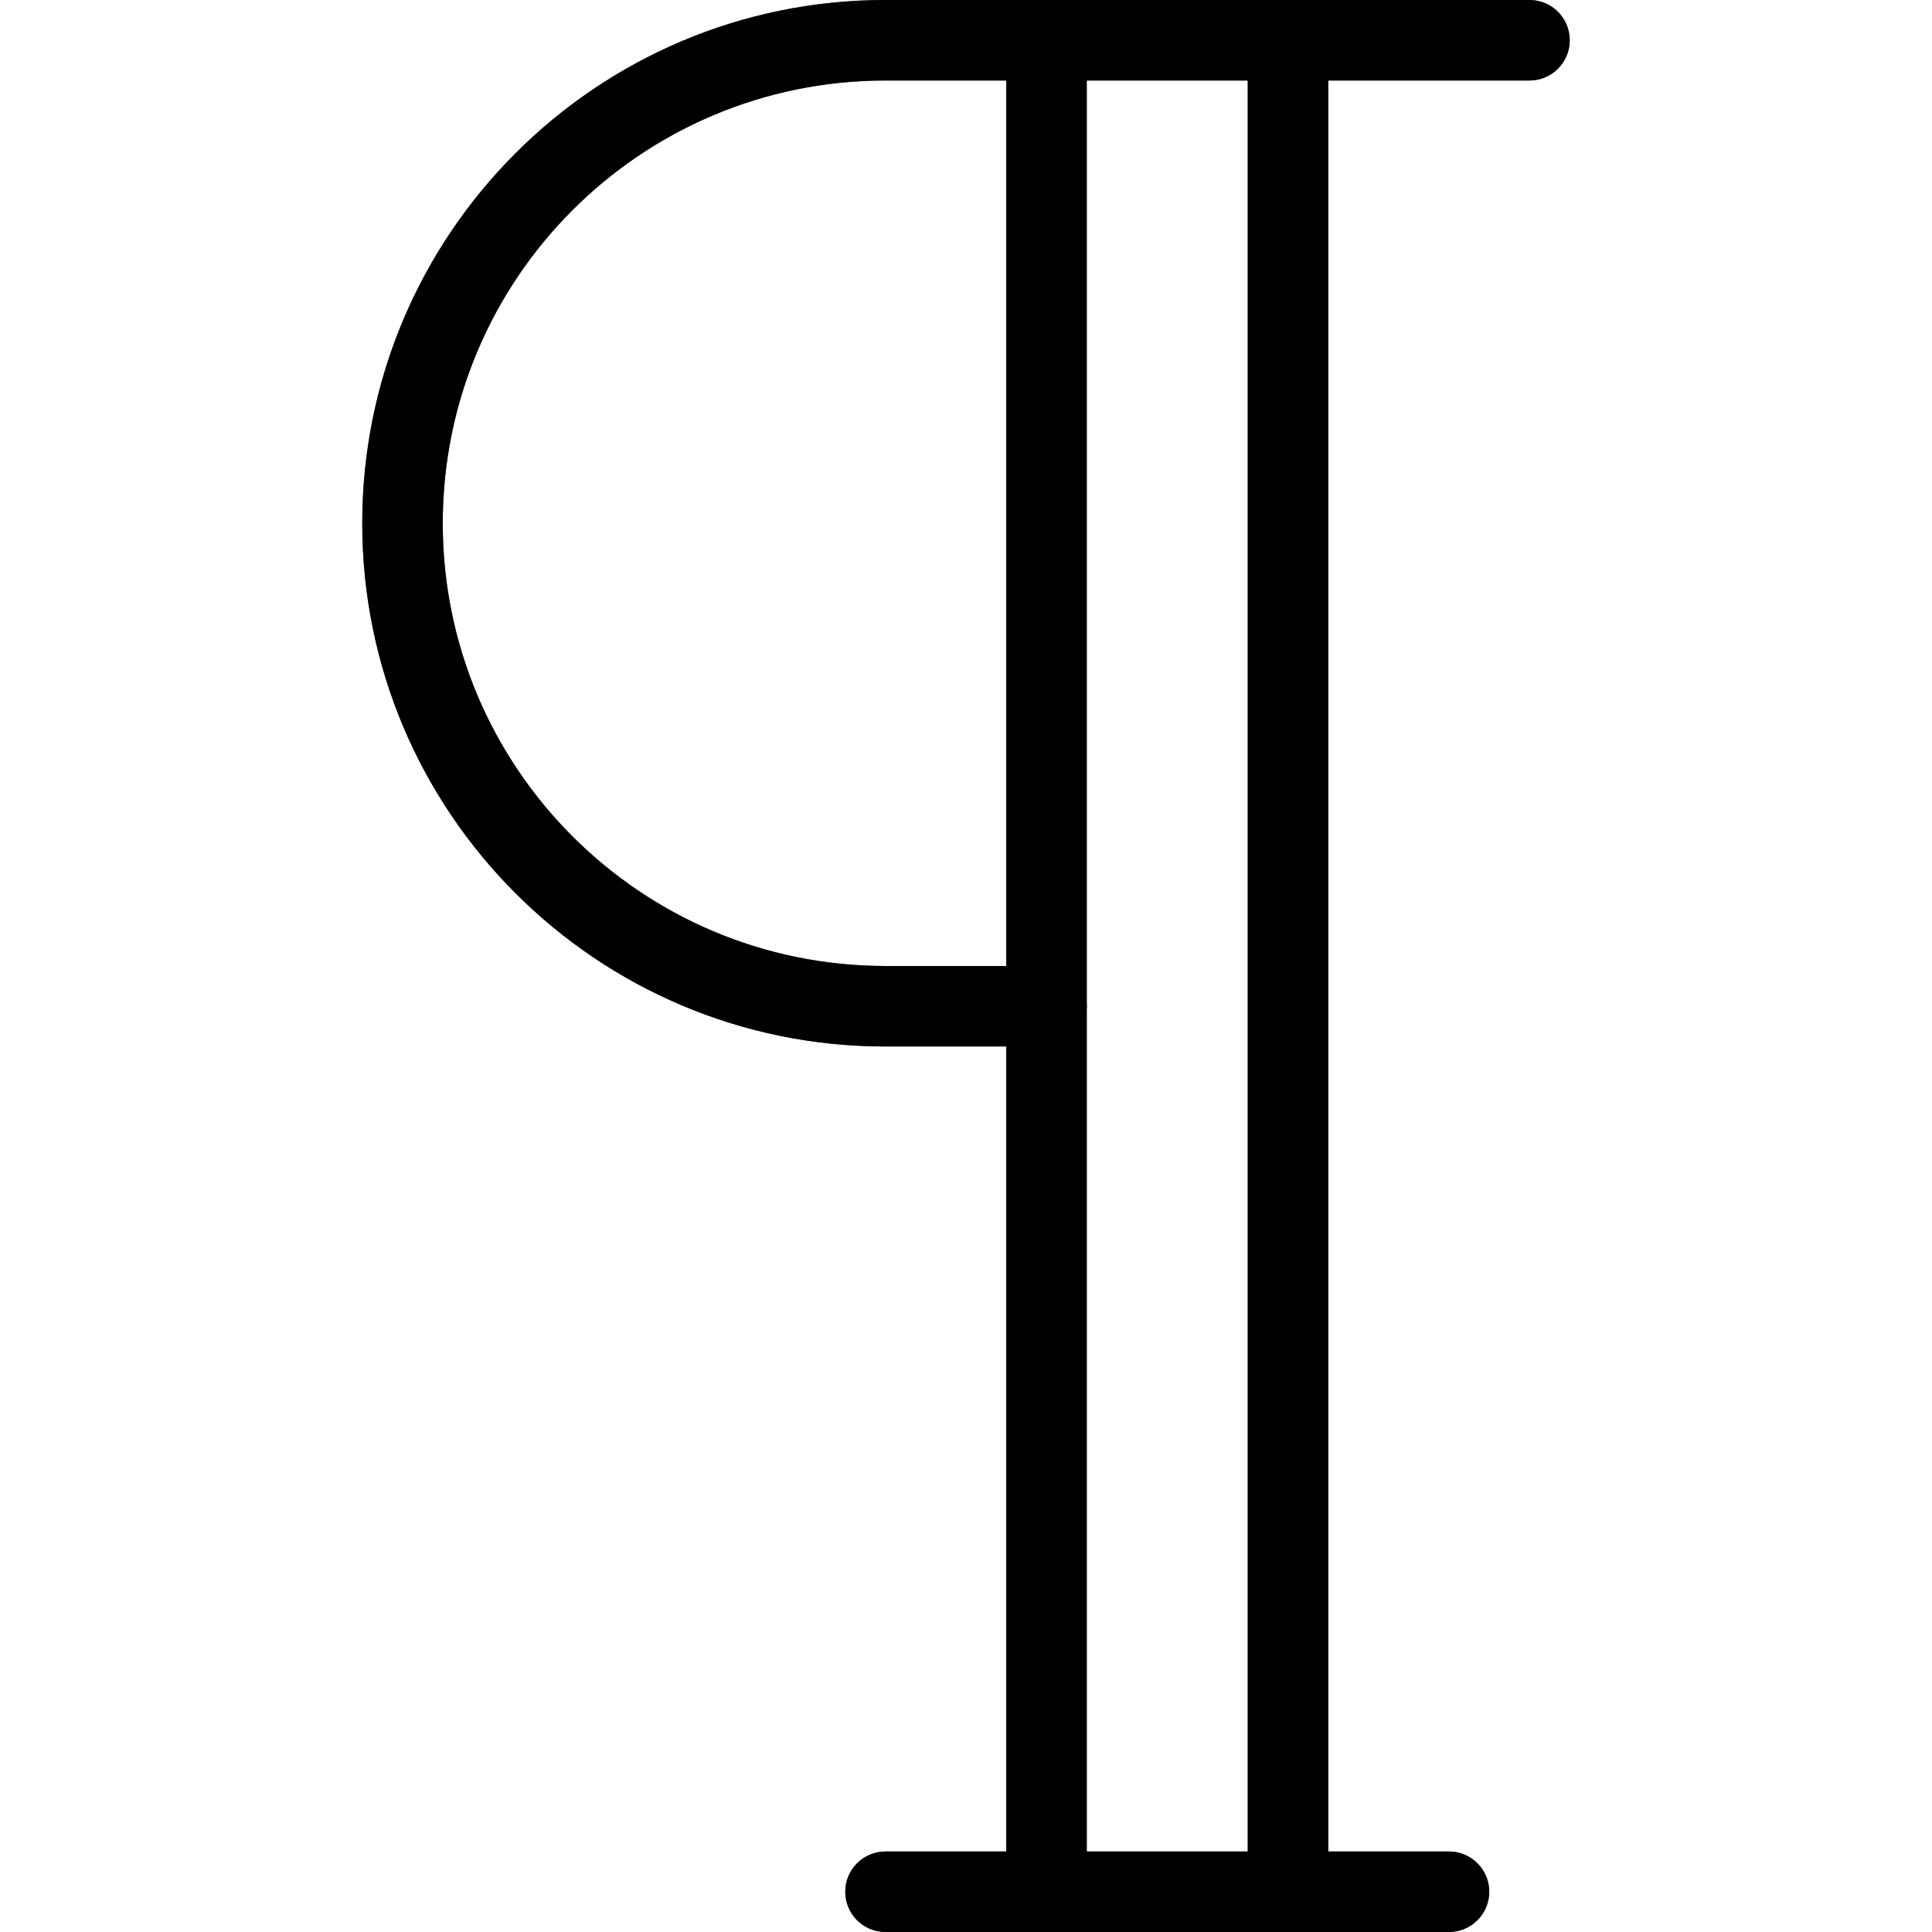 <?xml version="1.0" encoding="iso-8859-1"?>
<!-- Generator: Adobe Illustrator 19.0.0, SVG Export Plug-In . SVG Version: 6.00 Build 0)  -->
<svg version="1.1" id="Capa_1" xmlns="http://www.w3.org/2000/svg" xmlns:xlink="http://www.w3.org/1999/xlink" x="0px" y="0px"
	 viewBox="0 0 512 512" style="enable-background:new 0 0 512 512;" xml:space="preserve">
<g>
	<path style="fill:#455A64;" d="M277.333,277.333h-42.667C158.083,277.333,96,215.25,96,138.667S158.083,0,234.667,0h170.667
		C411.224,0,416,4.776,416,10.667s-4.776,10.667-10.667,10.667H234.667c-64.801,0-117.333,52.532-117.333,117.333
		S169.865,256,234.667,256h42.667c5.891,0,10.667,4.776,10.667,10.667C288,272.558,283.224,277.333,277.333,277.333z"/>
	<path style="fill:#455A64;" d="M277.333,512c-5.891,0-10.667-4.776-10.667-10.667V10.667C266.667,4.776,271.442,0,277.333,0
		S288,4.776,288,10.667v490.667C288,507.224,283.224,512,277.333,512z"/>
	<path style="fill:#455A64;" d="M341.333,512c-5.891,0-10.667-4.776-10.667-10.667V10.667C330.667,4.776,335.442,0,341.333,0
		S352,4.776,352,10.667v490.667C352,507.224,347.224,512,341.333,512z"/>
	<path style="fill:#455A64;" d="M384,512H234.667c-5.891,0-10.667-4.776-10.667-10.667s4.776-10.667,10.667-10.667H384
		c5.891,0,10.667,4.776,10.667,10.667S389.891,512,384,512z"/>
</g>
<path d="M277.333,277.333h-42.667C158.083,277.333,96,215.25,96,138.667S158.083,0,234.667,0h170.667
	C411.224,0,416,4.776,416,10.667s-4.776,10.667-10.667,10.667H234.667c-64.801,0-117.333,52.532-117.333,117.333
	S169.865,256,234.667,256h42.667c5.891,0,10.667,4.776,10.667,10.667C288,272.558,283.224,277.333,277.333,277.333z"/>
<path d="M277.333,512c-5.891,0-10.667-4.776-10.667-10.667V10.667C266.667,4.776,271.442,0,277.333,0S288,4.776,288,10.667v490.667
	C288,507.224,283.224,512,277.333,512z"/>
<path d="M341.333,512c-5.891,0-10.667-4.776-10.667-10.667V10.667C330.667,4.776,335.442,0,341.333,0S352,4.776,352,10.667v490.667
	C352,507.224,347.224,512,341.333,512z"/>
<path d="M384,512H234.667c-5.891,0-10.667-4.776-10.667-10.667s4.776-10.667,10.667-10.667H384c5.891,0,10.667,4.776,10.667,10.667
	S389.891,512,384,512z"/>
<g>
</g>
<g>
</g>
<g>
</g>
<g>
</g>
<g>
</g>
<g>
</g>
<g>
</g>
<g>
</g>
<g>
</g>
<g>
</g>
<g>
</g>
<g>
</g>
<g>
</g>
<g>
</g>
<g>
</g>
</svg>
